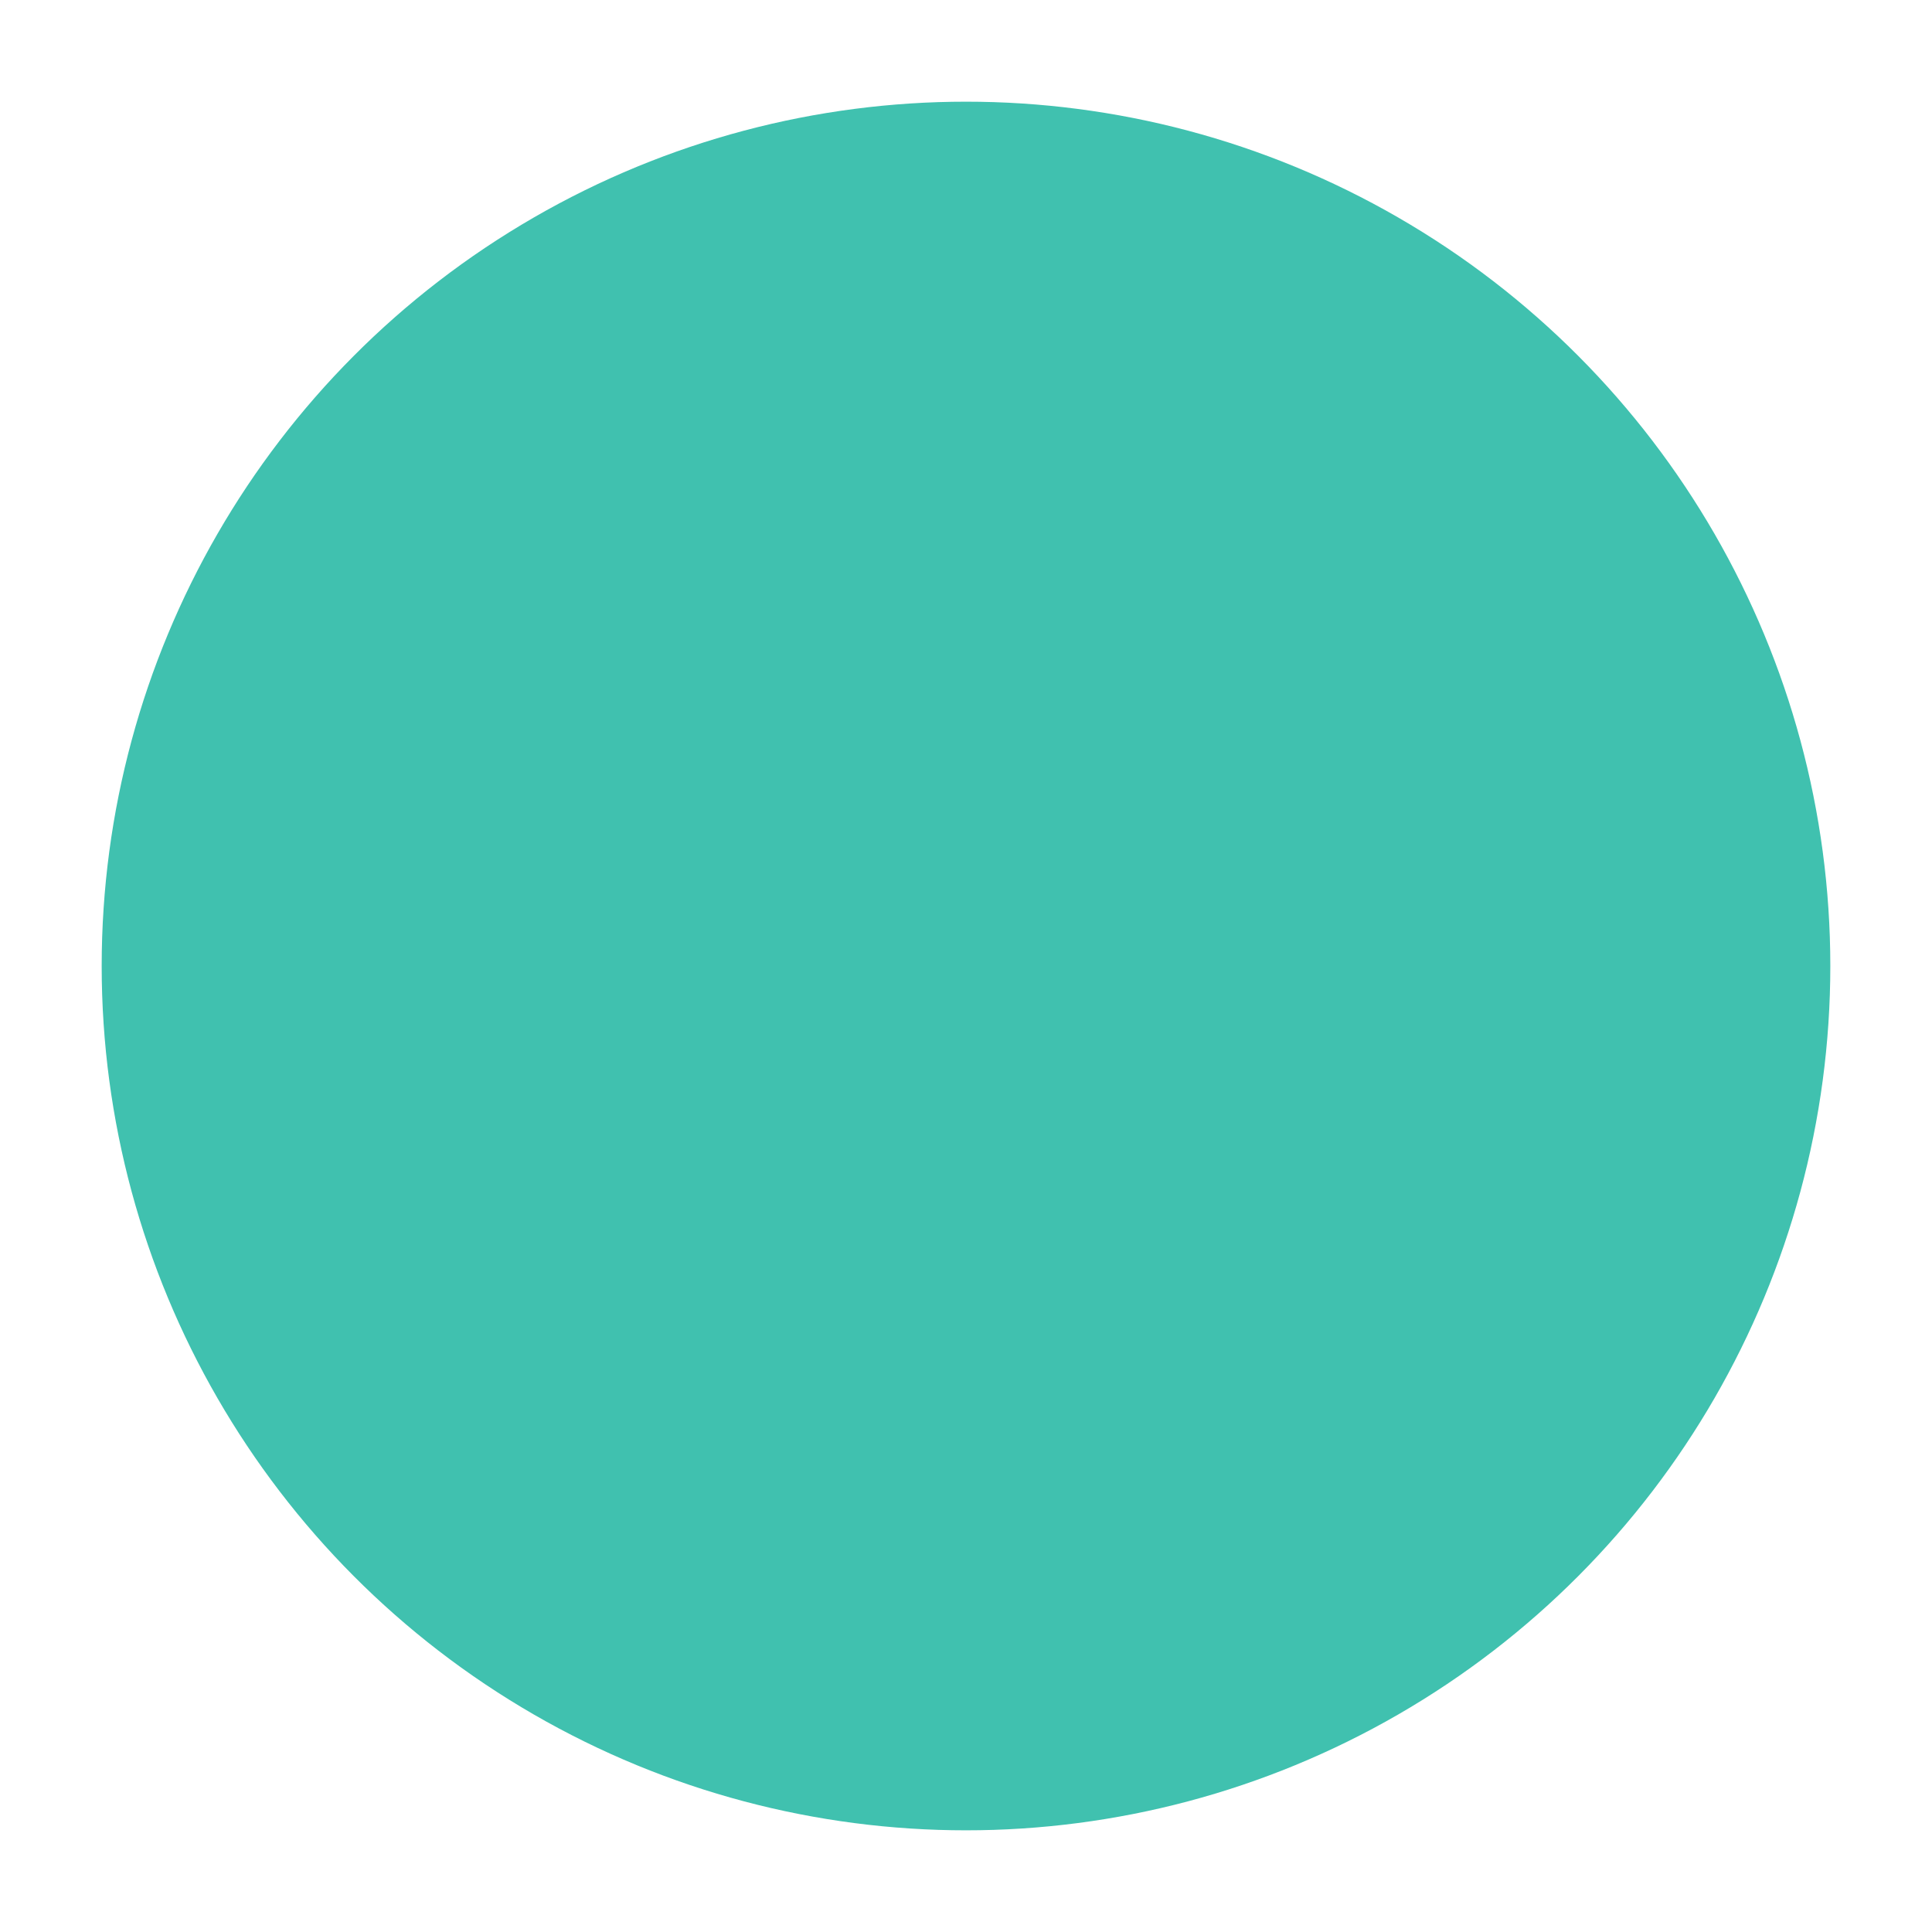 <svg width="76" height="76" viewBox="0 0 76 76" fill="none" xmlns="http://www.w3.org/2000/svg">
<g filter="url(#filter0_d_1_6787)">
<circle cx="37" cy="34" r="34" fill="#40C1AF"/>
</g>
<defs>
<filter id="filter0_d_1_6787" x="0" y="0" width="76" height="76" filterUnits="userSpaceOnUse" color-interpolation-filters="sRGB">
<feFlood flood-opacity="0" result="BackgroundImageFix"/>
<feColorMatrix in="SourceAlpha" type="matrix" values="0 0 0 0 0 0 0 0 0 0 0 0 0 0 0 0 0 0 127 0" result="hardAlpha"/>
<feOffset dx="1" dy="4"/>
<feGaussianBlur stdDeviation="2"/>
<feColorMatrix type="matrix" values="0 0 0 0 0.81 0 0 0 0 0.81 0 0 0 0 0.81 0 0 0 1 0"/>
<feBlend mode="normal" in2="BackgroundImageFix" result="effect1_dropShadow_1_6787"/>
<feBlend mode="normal" in="SourceGraphic" in2="effect1_dropShadow_1_6787" result="shape"/>
</filter>
</defs>
</svg>
